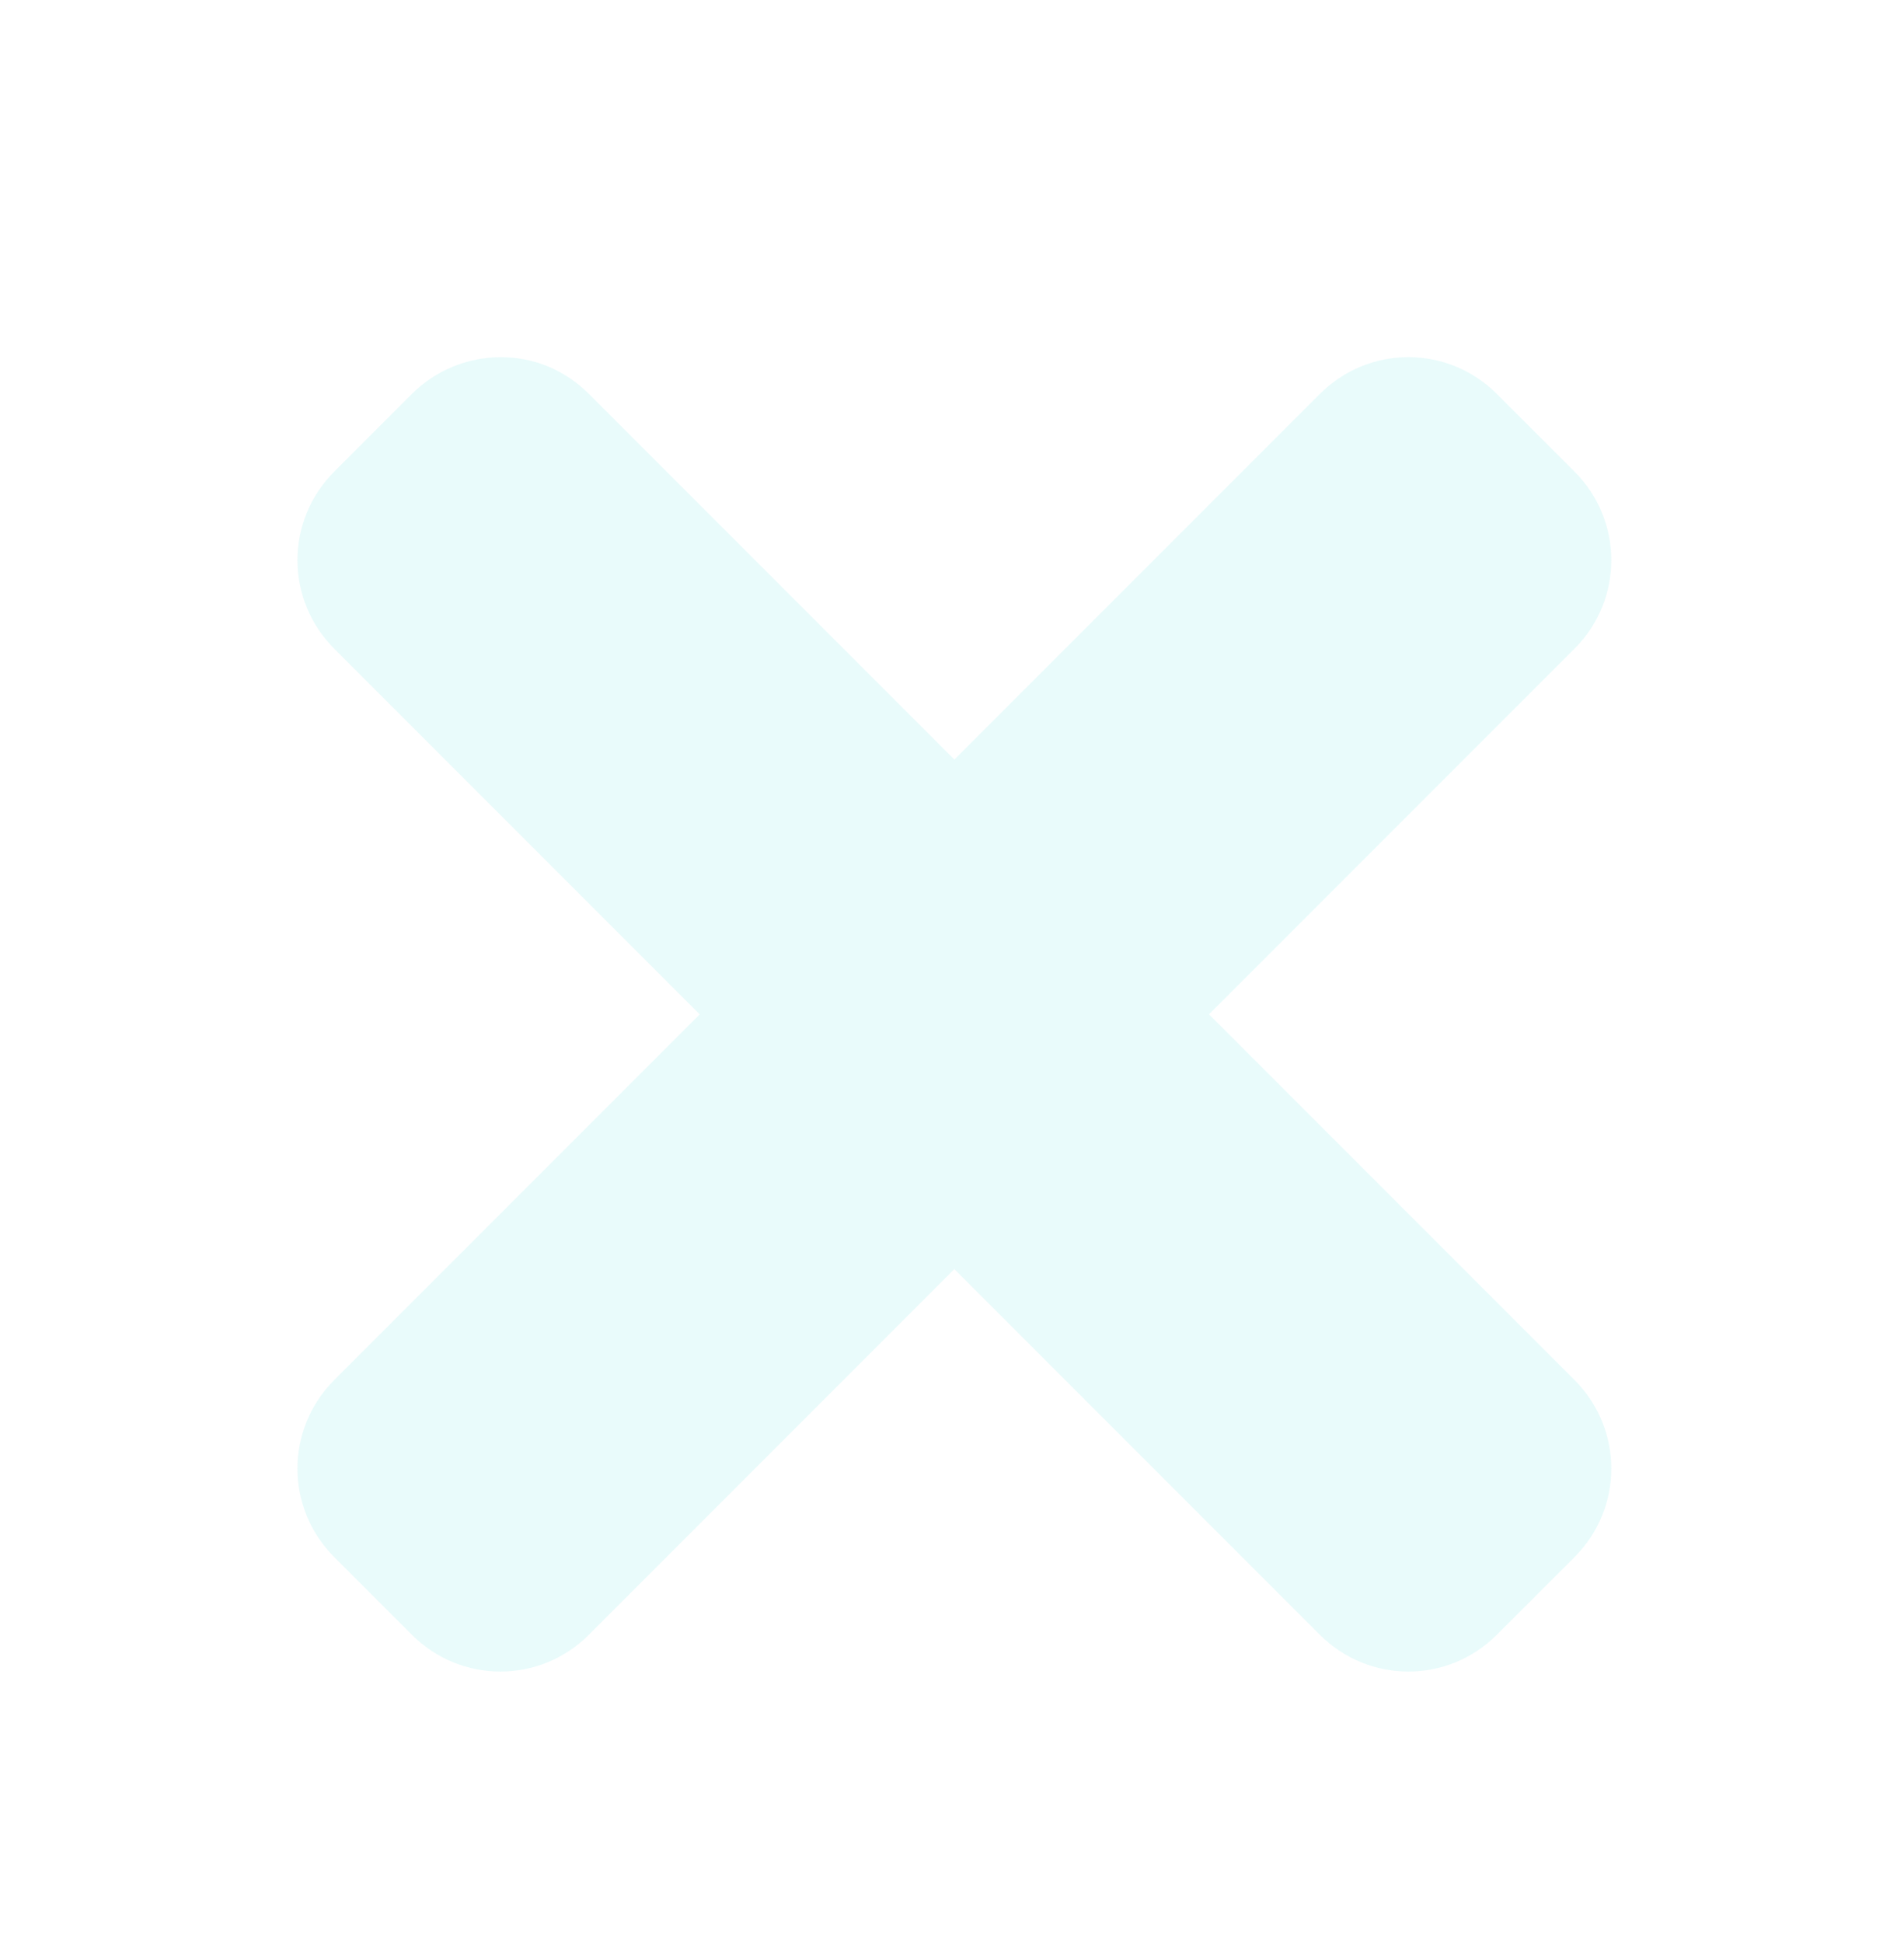 <?xml version="1.0" encoding="UTF-8" standalone="no"?>
<!-- Created with Inkscape (http://www.inkscape.org/) -->

<svg
   xmlns:dc="http://purl.org/dc/elements/1.1/"
   xmlns:cc="http://creativecommons.org/ns#"
   xmlns:rdf="http://www.w3.org/1999/02/22-rdf-syntax-ns#"
   xmlns:svg="http://www.w3.org/2000/svg"
   xmlns="http://www.w3.org/2000/svg"
   xmlns:sodipodi="http://sodipodi.sourceforge.net/DTD/sodipodi-0.dtd"
   xmlns:inkscape="http://www.inkscape.org/namespaces/inkscape"
   width="50"
   height="51"
   id="svg2"
   version="1.1"
   inkscape:version="0.48.4 r9939"
   sodipodi:docname="close_cross.svg"
   inkscape:export-filename="/home/valentine/unvanq/gitpo/main/ui/shared/close_cross.png"
   inkscape:export-xdpi="130.42874"
   inkscape:export-ydpi="130.42874">
  <defs
     id="defs4" />
  <sodipodi:namedview
     id="base"
     pagecolor="#941b1b"
     bordercolor="#666666"
     borderopacity="1.0"
     inkscape:pageopacity="0"
     inkscape:pageshadow="2"
     inkscape:zoom="4"
     inkscape:cx="58.854011"
     inkscape:cy="20.927767"
     inkscape:document-units="px"
     inkscape:current-layer="layer1"
     showgrid="false"
     inkscape:showpageshadow="false"
     borderlayer="true"
     width="50px"
     inkscape:window-width="1916"
     inkscape:window-height="1041"
     inkscape:window-x="0"
     inkscape:window-y="18"
     inkscape:window-maximized="0" />
  <g
     inkscape:label="Layer 1"
     inkscape:groupmode="layer"
     id="layer1"
     transform="translate(0,-1001.362)">
    <path
       style="fill:#24dcdc;fill-opacity:0.198;stroke:none;opacity:0.5"
       d="m 13.156,8.375 c -0.844,0 -1.697,0.322 -2.344,0.969 L 8.781,11.375 c -1.293,1.293 -1.293,3.364 0,4.656 L 18.375,25.625 8.781,35.219 c -1.293,1.293 -1.293,3.364 0,4.656 l 2.031,2.031 c 1.293,1.293 3.364,1.293 4.656,0 l 9.594,-9.594 9.594,9.594 c 1.293,1.293 3.364,1.293 4.656,0 L 41.344,39.875 c 1.293,-1.293 1.293,-3.364 0,-4.656 L 31.75,25.625 41.344,16.031 c 1.293,-1.293 1.293,-3.364 0,-4.656 L 39.312,9.344 c -1.293,-1.293 -3.364,-1.293 -4.656,0 L 25.062,18.938 15.469,9.344 C 14.822,8.697 14,8.375 13.156,8.375 z"
       transform="translate(0,1002.362)"
       id="rect2985"
       inkscape:connector-curvature="0"
       inkscape:export-filename="/home/valentine/unvanq/gitpo/main/ui/shared/close_cross.png"
       inkscape:export-xdpi="130.42874"
       inkscape:export-ydpi="130.42874" />
  </g>
</svg>
